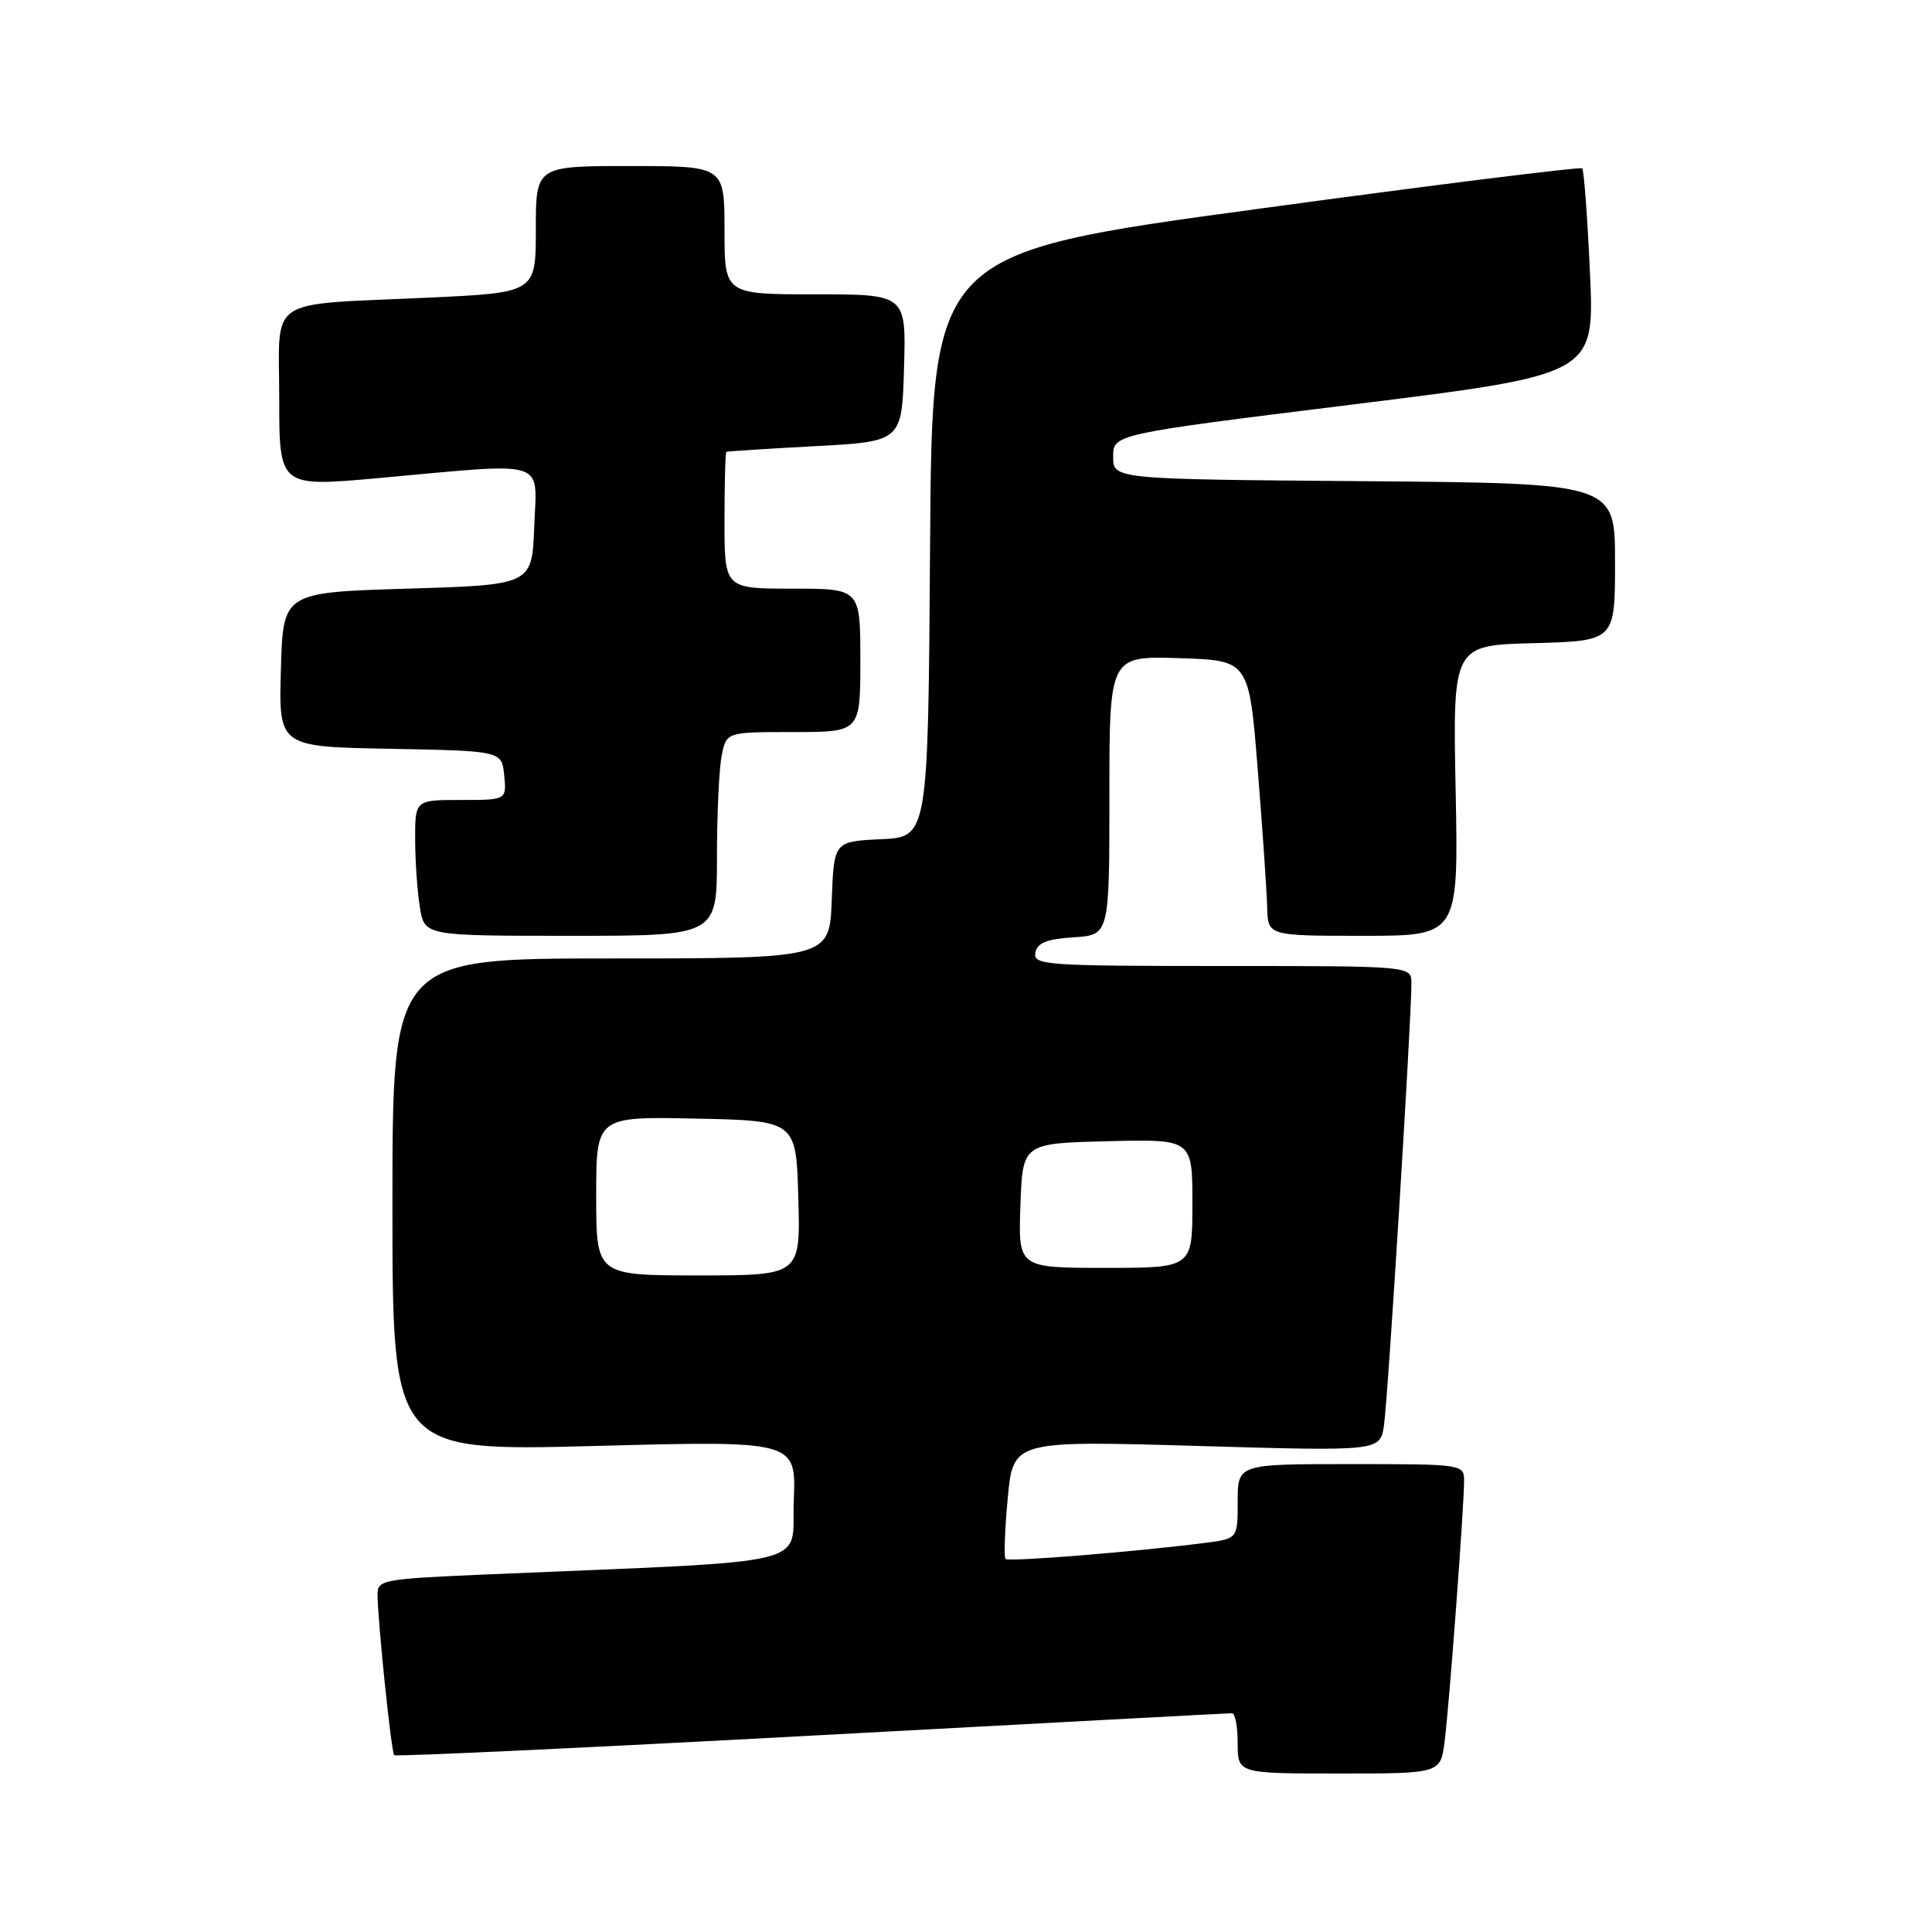 <?xml version="1.0" encoding="UTF-8" standalone="no"?>
<!DOCTYPE svg PUBLIC "-//W3C//DTD SVG 1.1//EN" "http://www.w3.org/Graphics/SVG/1.1/DTD/svg11.dtd" >
<svg xmlns="http://www.w3.org/2000/svg" xmlns:xlink="http://www.w3.org/1999/xlink" version="1.1" viewBox="0 0 256 256">
 <g >
 <path fill="currentColor"
d=" M 191.42 230.75 C 192.03 226.02 194.00 199.62 194.00 196.19 C 194.00 194.03 193.77 194.00 179.00 194.00 C 164.00 194.00 164.00 194.00 164.00 198.94 C 164.00 203.88 164.00 203.88 159.75 204.43 C 150.69 205.60 133.64 206.98 133.24 206.57 C 133.01 206.34 133.14 202.71 133.53 198.52 C 134.25 190.89 134.25 190.89 158.55 191.59 C 182.85 192.30 182.85 192.30 183.38 188.90 C 183.90 185.58 187.05 134.72 187.02 130.25 C 187.00 128.00 187.00 128.00 161.93 128.00 C 138.59 128.00 136.88 127.88 137.19 126.25 C 137.44 124.93 138.69 124.42 142.26 124.20 C 147.00 123.89 147.00 123.89 147.00 105.41 C 147.00 86.92 147.00 86.92 156.25 87.21 C 165.50 87.50 165.50 87.50 166.66 102.00 C 167.30 109.97 167.86 118.19 167.91 120.25 C 168.00 124.00 168.00 124.00 180.63 124.00 C 193.26 124.00 193.26 124.00 192.88 104.75 C 192.50 85.50 192.50 85.50 203.25 85.22 C 214.00 84.93 214.00 84.93 214.00 74.48 C 214.00 64.03 214.00 64.03 180.75 63.76 C 147.50 63.50 147.50 63.50 147.50 60.51 C 147.50 57.53 147.50 57.53 179.40 53.58 C 211.29 49.62 211.29 49.62 210.68 36.18 C 210.35 28.79 209.88 22.55 209.65 22.31 C 209.41 22.08 189.93 24.51 166.36 27.72 C 123.50 33.55 123.50 33.55 123.24 72.23 C 122.98 110.91 122.98 110.91 116.74 111.20 C 110.50 111.50 110.50 111.50 110.21 119.25 C 109.92 127.00 109.92 127.00 80.96 127.00 C 52.00 127.00 52.00 127.00 52.00 159.65 C 52.00 192.30 52.00 192.30 78.75 191.60 C 105.50 190.89 105.50 190.89 105.18 198.84 C 104.82 207.73 109.00 206.72 64.75 208.61 C 50.55 209.22 50.00 209.32 50.03 211.37 C 50.08 215.14 51.85 232.18 52.23 232.57 C 52.44 232.77 77.33 231.61 107.55 229.98 C 137.77 228.35 162.84 227.01 163.25 227.01 C 163.66 227.00 164.00 228.80 164.00 231.00 C 164.00 235.00 164.00 235.00 177.44 235.00 C 190.88 235.00 190.88 235.00 191.42 230.75 Z  M 95.00 113.62 C 95.00 107.92 95.28 101.84 95.63 100.12 C 96.25 97.00 96.25 97.00 105.12 97.00 C 114.00 97.00 114.00 97.00 114.00 87.50 C 114.00 78.00 114.00 78.00 105.00 78.00 C 96.00 78.00 96.00 78.00 96.00 69.00 C 96.00 64.05 96.11 59.94 96.25 59.87 C 96.39 59.80 101.67 59.46 108.00 59.12 C 119.50 58.50 119.50 58.50 119.79 48.75 C 120.07 39.00 120.07 39.00 108.04 39.00 C 96.00 39.00 96.00 39.00 96.00 30.50 C 96.00 22.00 96.00 22.00 83.50 22.00 C 71.00 22.00 71.00 22.00 71.00 30.39 C 71.00 38.78 71.00 38.78 56.75 39.44 C 34.94 40.46 37.00 39.06 37.00 52.85 C 37.00 64.54 37.00 64.54 50.25 63.34 C 72.90 61.28 71.13 60.73 70.79 69.75 C 70.50 77.50 70.50 77.50 54.00 78.00 C 37.50 78.50 37.50 78.50 37.22 88.72 C 36.93 98.95 36.93 98.95 51.72 99.22 C 66.50 99.50 66.50 99.50 66.81 102.75 C 67.13 106.00 67.13 106.00 61.06 106.00 C 55.00 106.00 55.00 106.00 55.01 111.25 C 55.02 114.14 55.30 118.19 55.64 120.25 C 56.26 124.00 56.26 124.00 75.63 124.00 C 95.00 124.00 95.00 124.00 95.00 113.62 Z  M 79.00 158.47 C 79.00 147.94 79.00 147.94 92.25 148.22 C 105.50 148.50 105.50 148.50 105.78 158.75 C 106.07 169.00 106.07 169.00 92.53 169.00 C 79.00 169.00 79.00 169.00 79.00 158.47 Z  M 135.21 159.75 C 135.50 151.50 135.50 151.50 146.75 151.22 C 158.00 150.93 158.00 150.93 158.00 159.47 C 158.00 168.00 158.00 168.00 146.46 168.00 C 134.92 168.00 134.92 168.00 135.21 159.75 Z "/>
</g>
</svg>